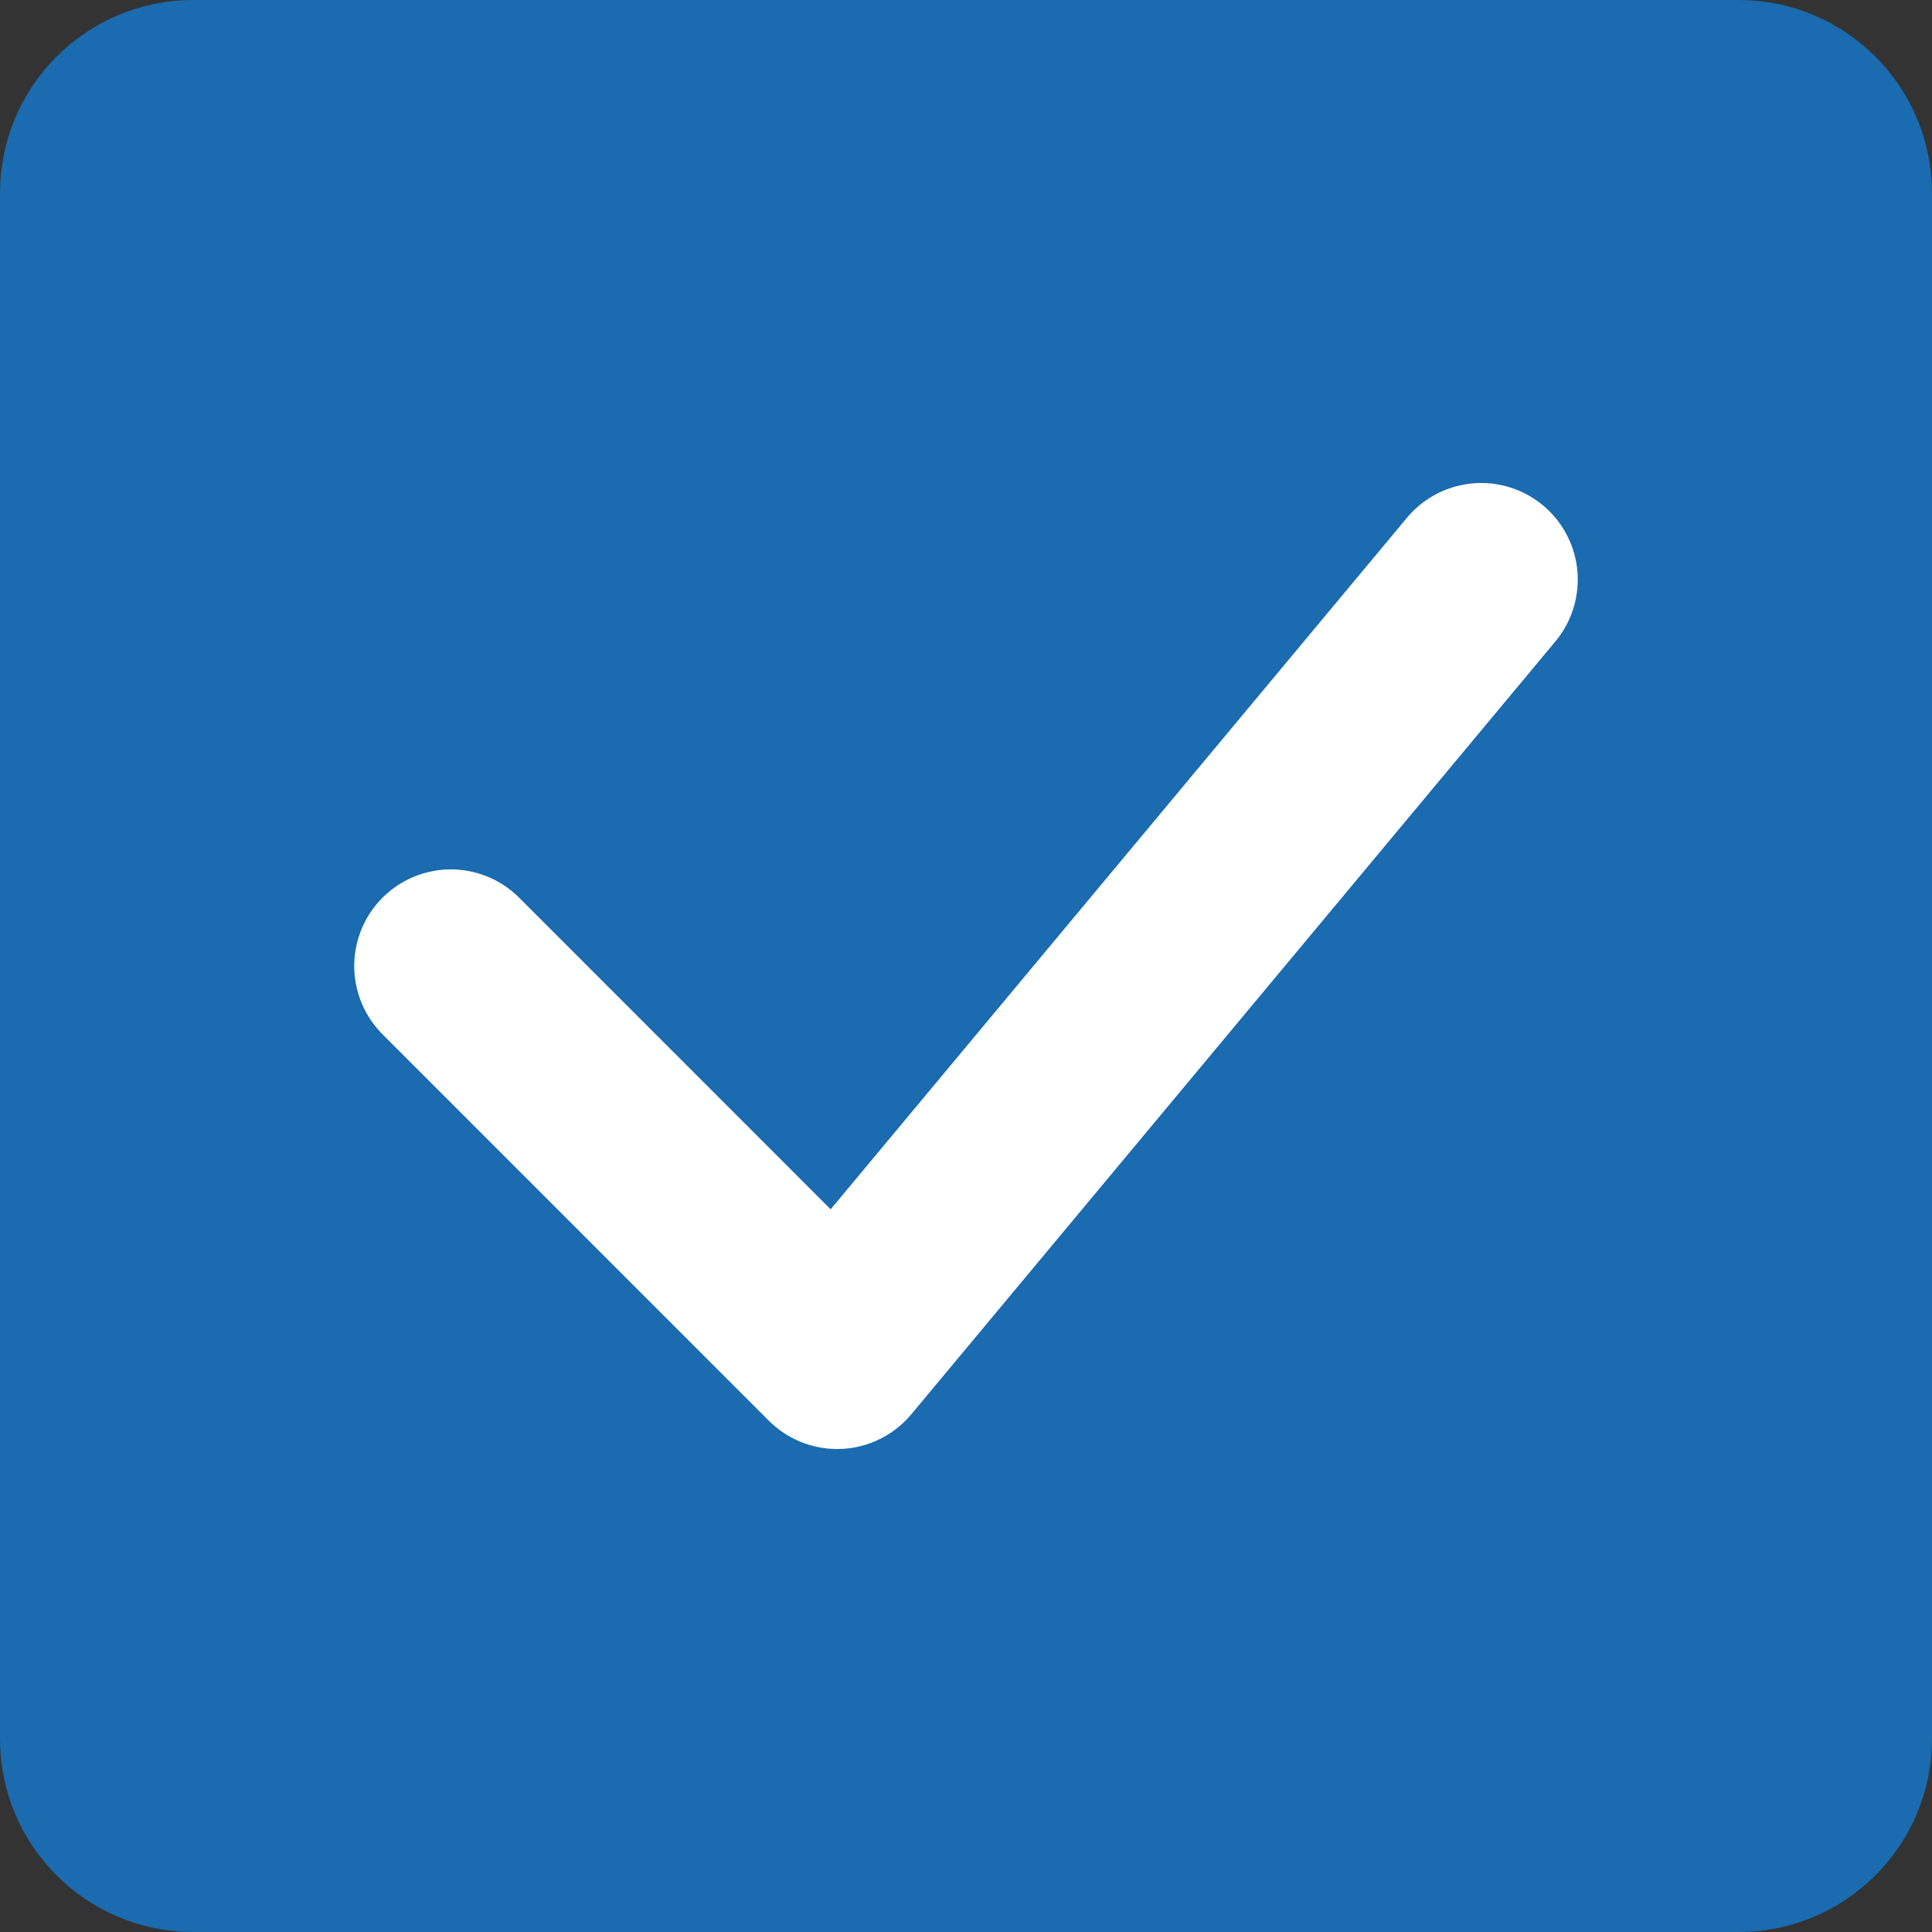 <svg width="20" height="20" viewBox="0 0 20 20" fill="none" xmlns="http://www.w3.org/2000/svg">
<rect x="0" y="0" width="20" height="20" fill="#333333" stroke="none"/>
<g clip-path="url(#clip0_45_476)">
<path d="M18 0.5H2C1.172 0.5 0.5 1.172 0.5 2V18C0.5 18.828 1.172 19.5 2 19.5H18C18.828 19.5 19.5 18.828 19.5 18V2C19.5 1.172 18.828 0.5 18 0.5Z" fill="#1A6BAF" stroke="#1A6BAF"/>
<path d="M4.667 10L8.666 14L15.333 6" stroke="white" stroke-width="2" stroke-linecap="round" stroke-linejoin="round"/>
</g>
<defs>
<clipPath id="clip0_45_476">
<rect width="20" height="20" fill="white"/>
</clipPath>
</defs>
</svg>
